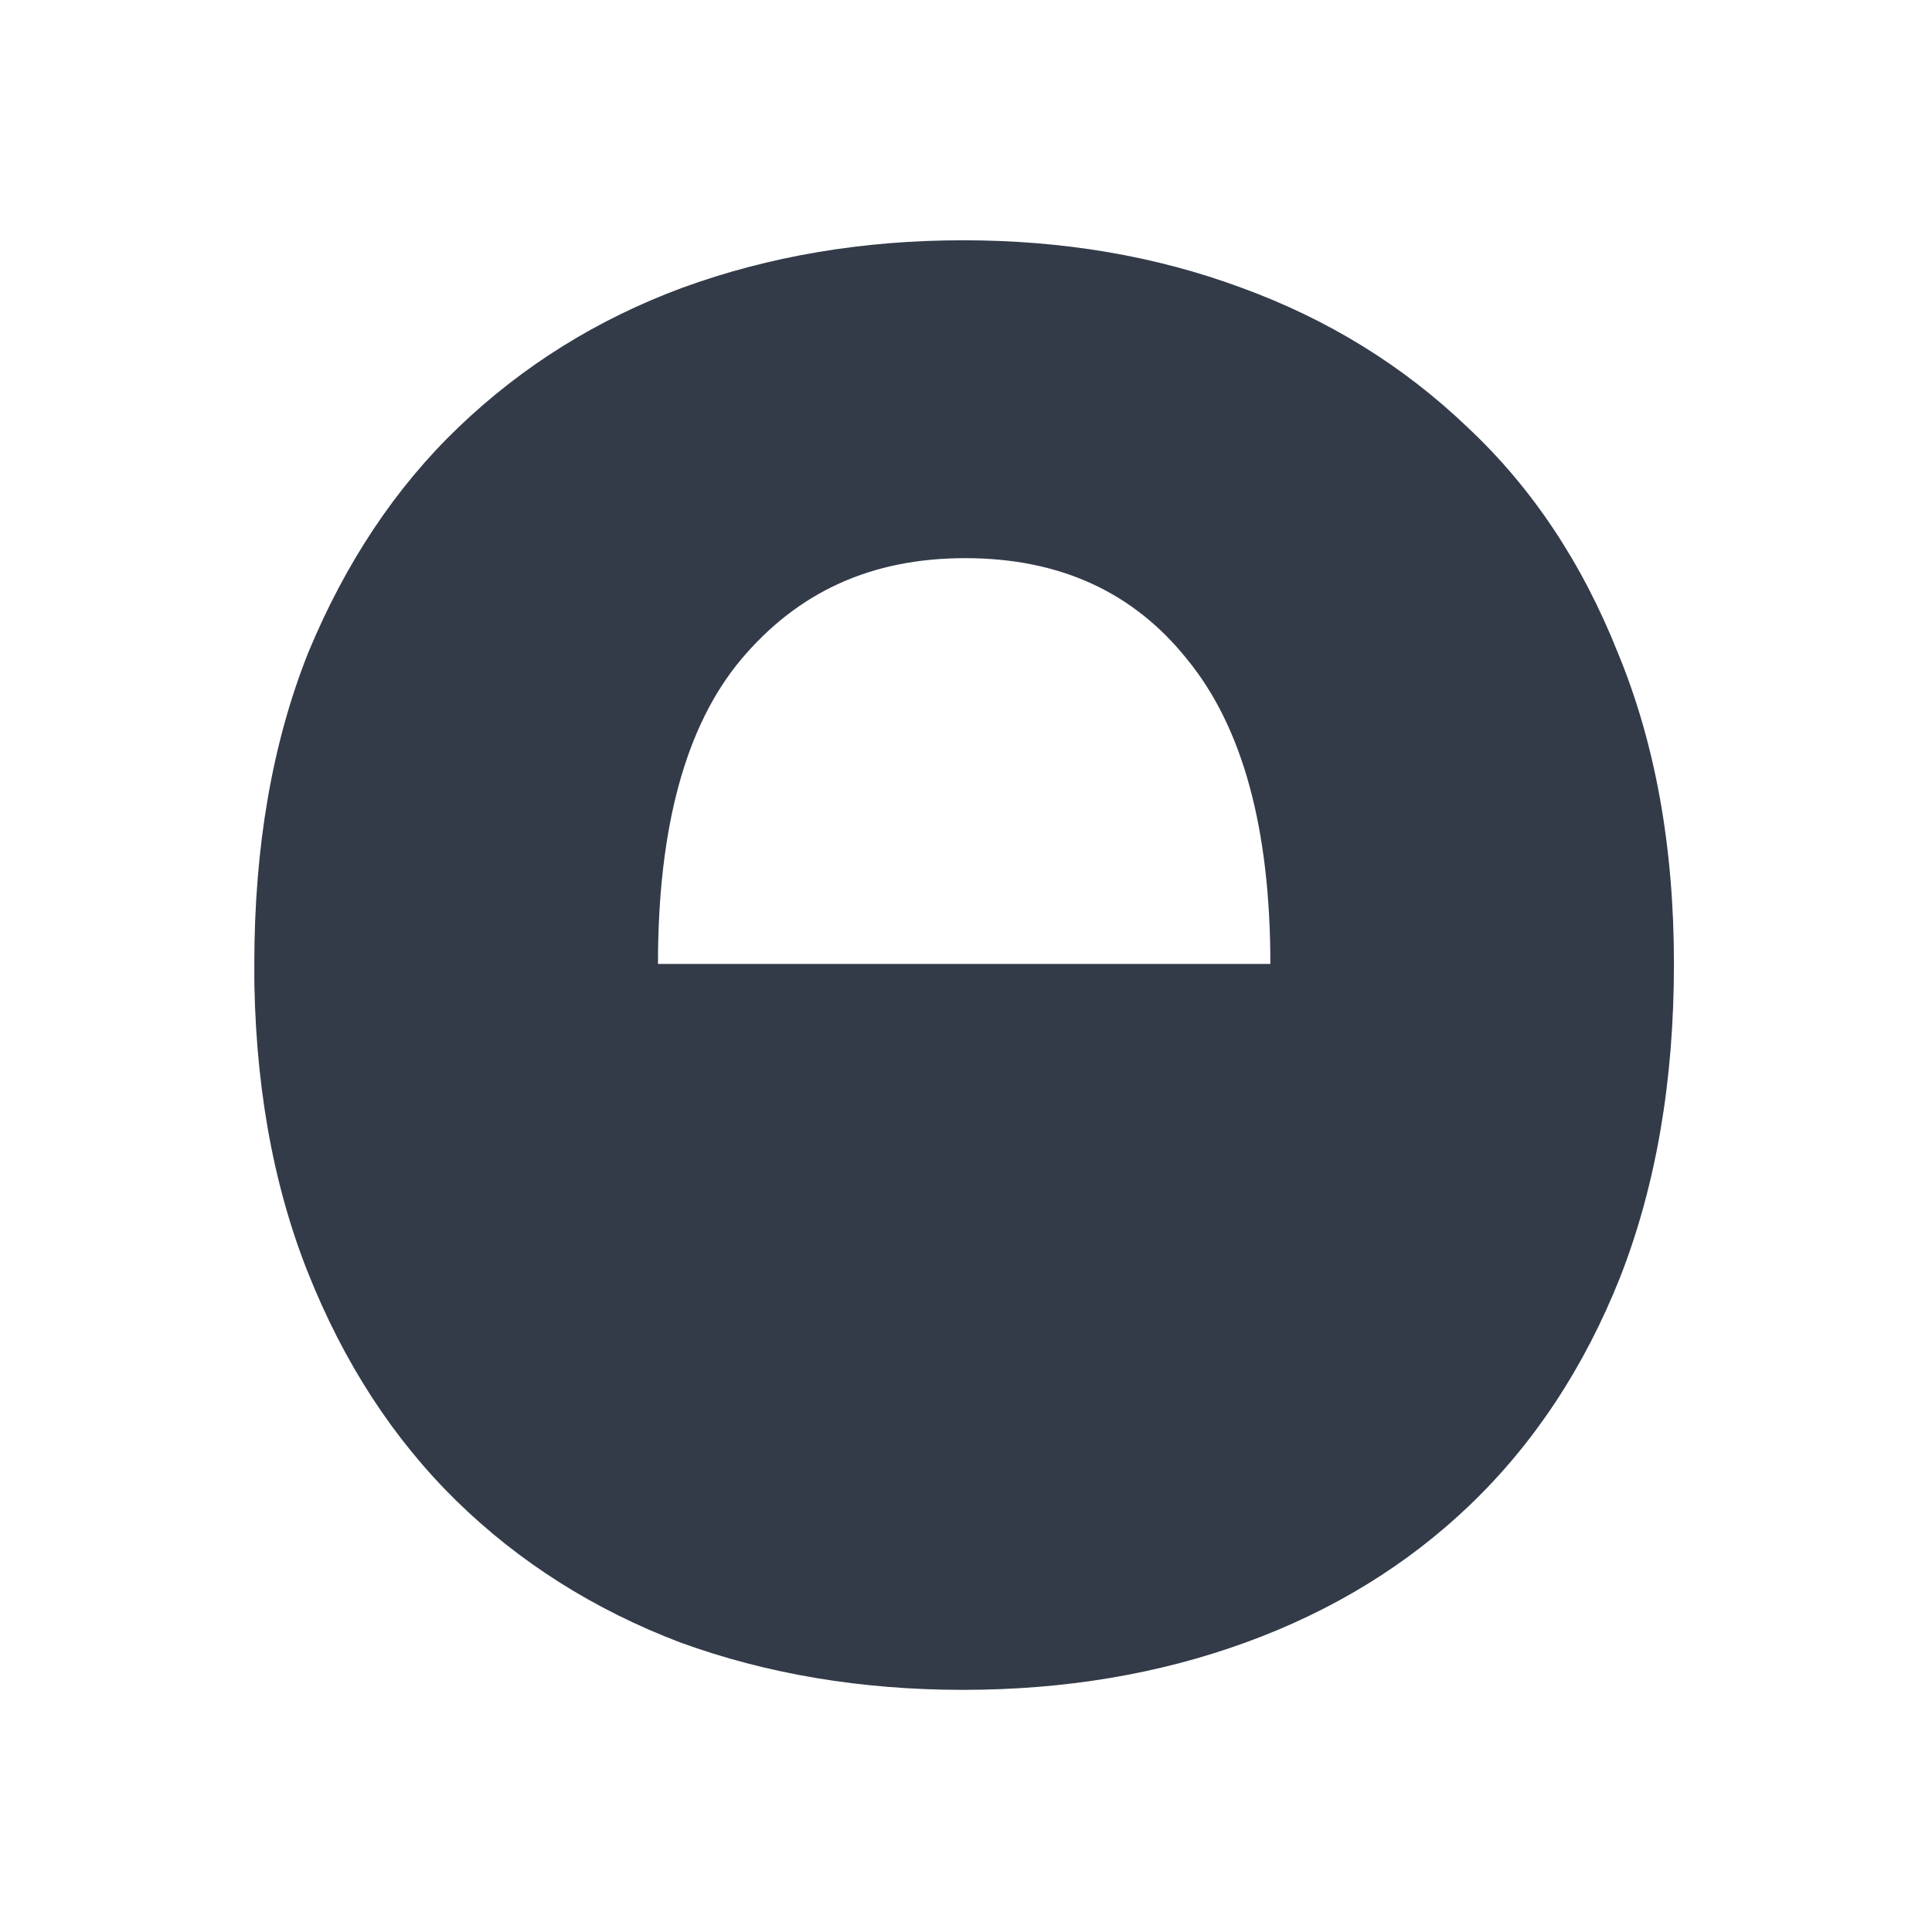 <?xml version="1.0" encoding="UTF-8"?>
<svg id="Layer_2" data-name="Layer 2" xmlns="http://www.w3.org/2000/svg" xmlns:xlink="http://www.w3.org/1999/xlink" viewBox="0 0 300 300">
  <defs>
    <style>
      .cls-1 {
        fill: #333b49;
      }

      .cls-1, .cls-2 {
        stroke-width: 0px;
      }

      .cls-2 {
        fill: none;
      }

      .cls-3 {
        clip-path: url(#clippath);
      }
    </style>
    <clipPath id="clippath">
      <rect class="cls-2" x="39.49" y="37.31" width="221.01" height="225.39"/>
    </clipPath>
  </defs>
  <g id="PADRÃO_BRANCO" data-name="PADRÃO BRANCO">
    <g>
      <rect class="cls-2" width="300" height="300"/>
      <g class="cls-3">
        <path class="cls-1" d="M39.49,149.68c0-18.2,2.79-34.31,8.36-48.31,5.8-14,13.58-25.67,23.33-35.01,9.98-9.57,21.59-16.8,34.83-21.7,13.47-4.9,27.98-7.35,43.53-7.35s29.95,2.45,43.18,7.35c13.47,4.9,25.19,12.14,35.17,21.7,9.98,9.34,17.76,21,23.33,35.01,5.8,14,8.71,30.11,8.71,48.31s-2.79,34.42-8.36,48.66c-5.57,14-13.35,25.79-23.33,35.36-9.75,9.34-21.36,16.45-34.83,21.35-13.47,4.9-28.09,7.35-43.88,7.35s-30.41-2.45-43.88-7.35c-13.47-5.13-25.07-12.49-34.83-22.05-9.75-9.57-17.41-21.35-22.99-35.36-5.57-14-8.36-29.99-8.36-47.96ZM102.18,149.68h95.08c0-21-4.3-36.76-12.89-47.26-8.36-10.5-19.85-15.75-34.48-15.75s-26,5.25-34.83,15.75c-8.59,10.27-12.89,26.02-12.89,47.26Z"/>
      </g>
    </g>
  </g>
</svg>